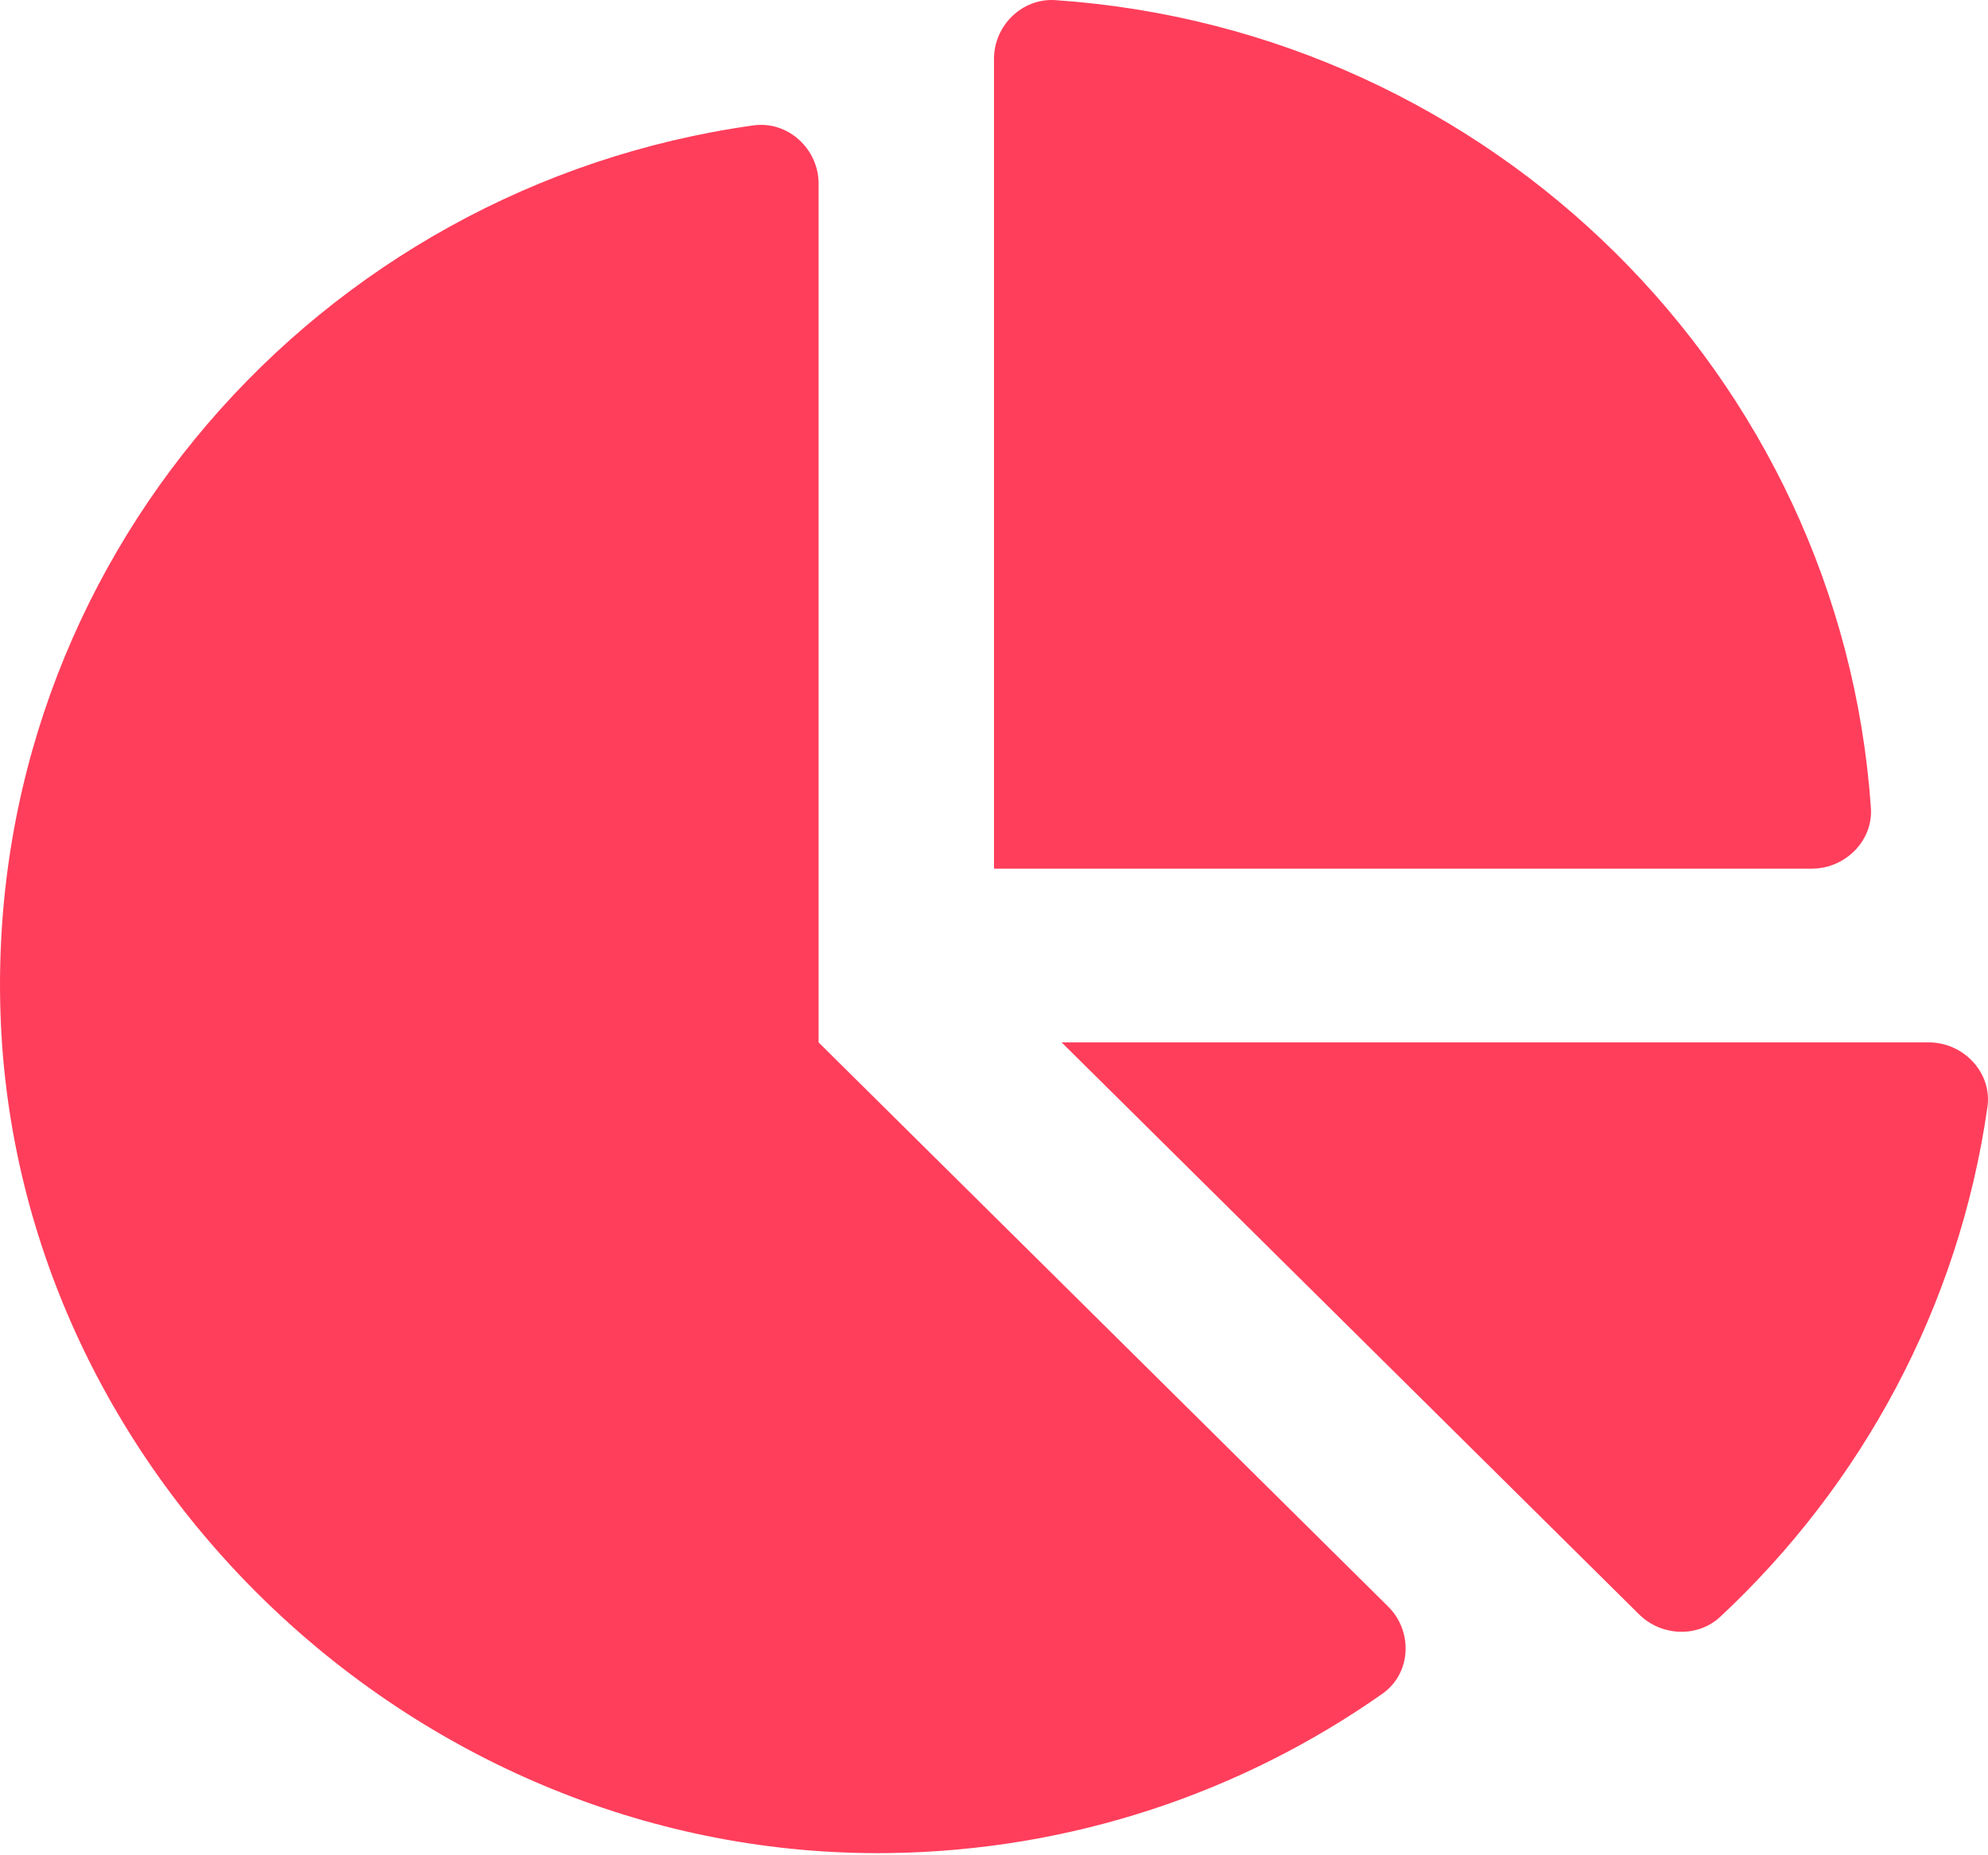 <svg width="60" height="56" viewBox="0 0 60 56" fill="none" xmlns="http://www.w3.org/2000/svg">
<path d="M58.212 31.464H32.041L49.47 48.729C50.136 49.389 51.233 49.442 51.918 48.803C56.186 44.82 59.122 39.45 59.983 33.414C60.131 32.381 59.266 31.464 58.212 31.464ZM56.466 24.384C55.557 11.333 45.029 0.904 31.853 0.004C30.847 -0.065 30 0.775 30 1.774V26.22H54.681C55.689 26.22 56.536 25.381 56.466 24.384ZM24.706 31.464V5.54C24.706 4.496 23.781 3.639 22.738 3.785C9.595 5.625 -0.452 16.999 0.016 30.63C0.497 44.63 12.665 56.11 26.805 55.934C32.364 55.865 37.5 54.091 41.723 51.124C42.595 50.512 42.652 49.241 41.896 48.493L24.706 31.464Z" fill="#FF3E5B"/>
</svg>
